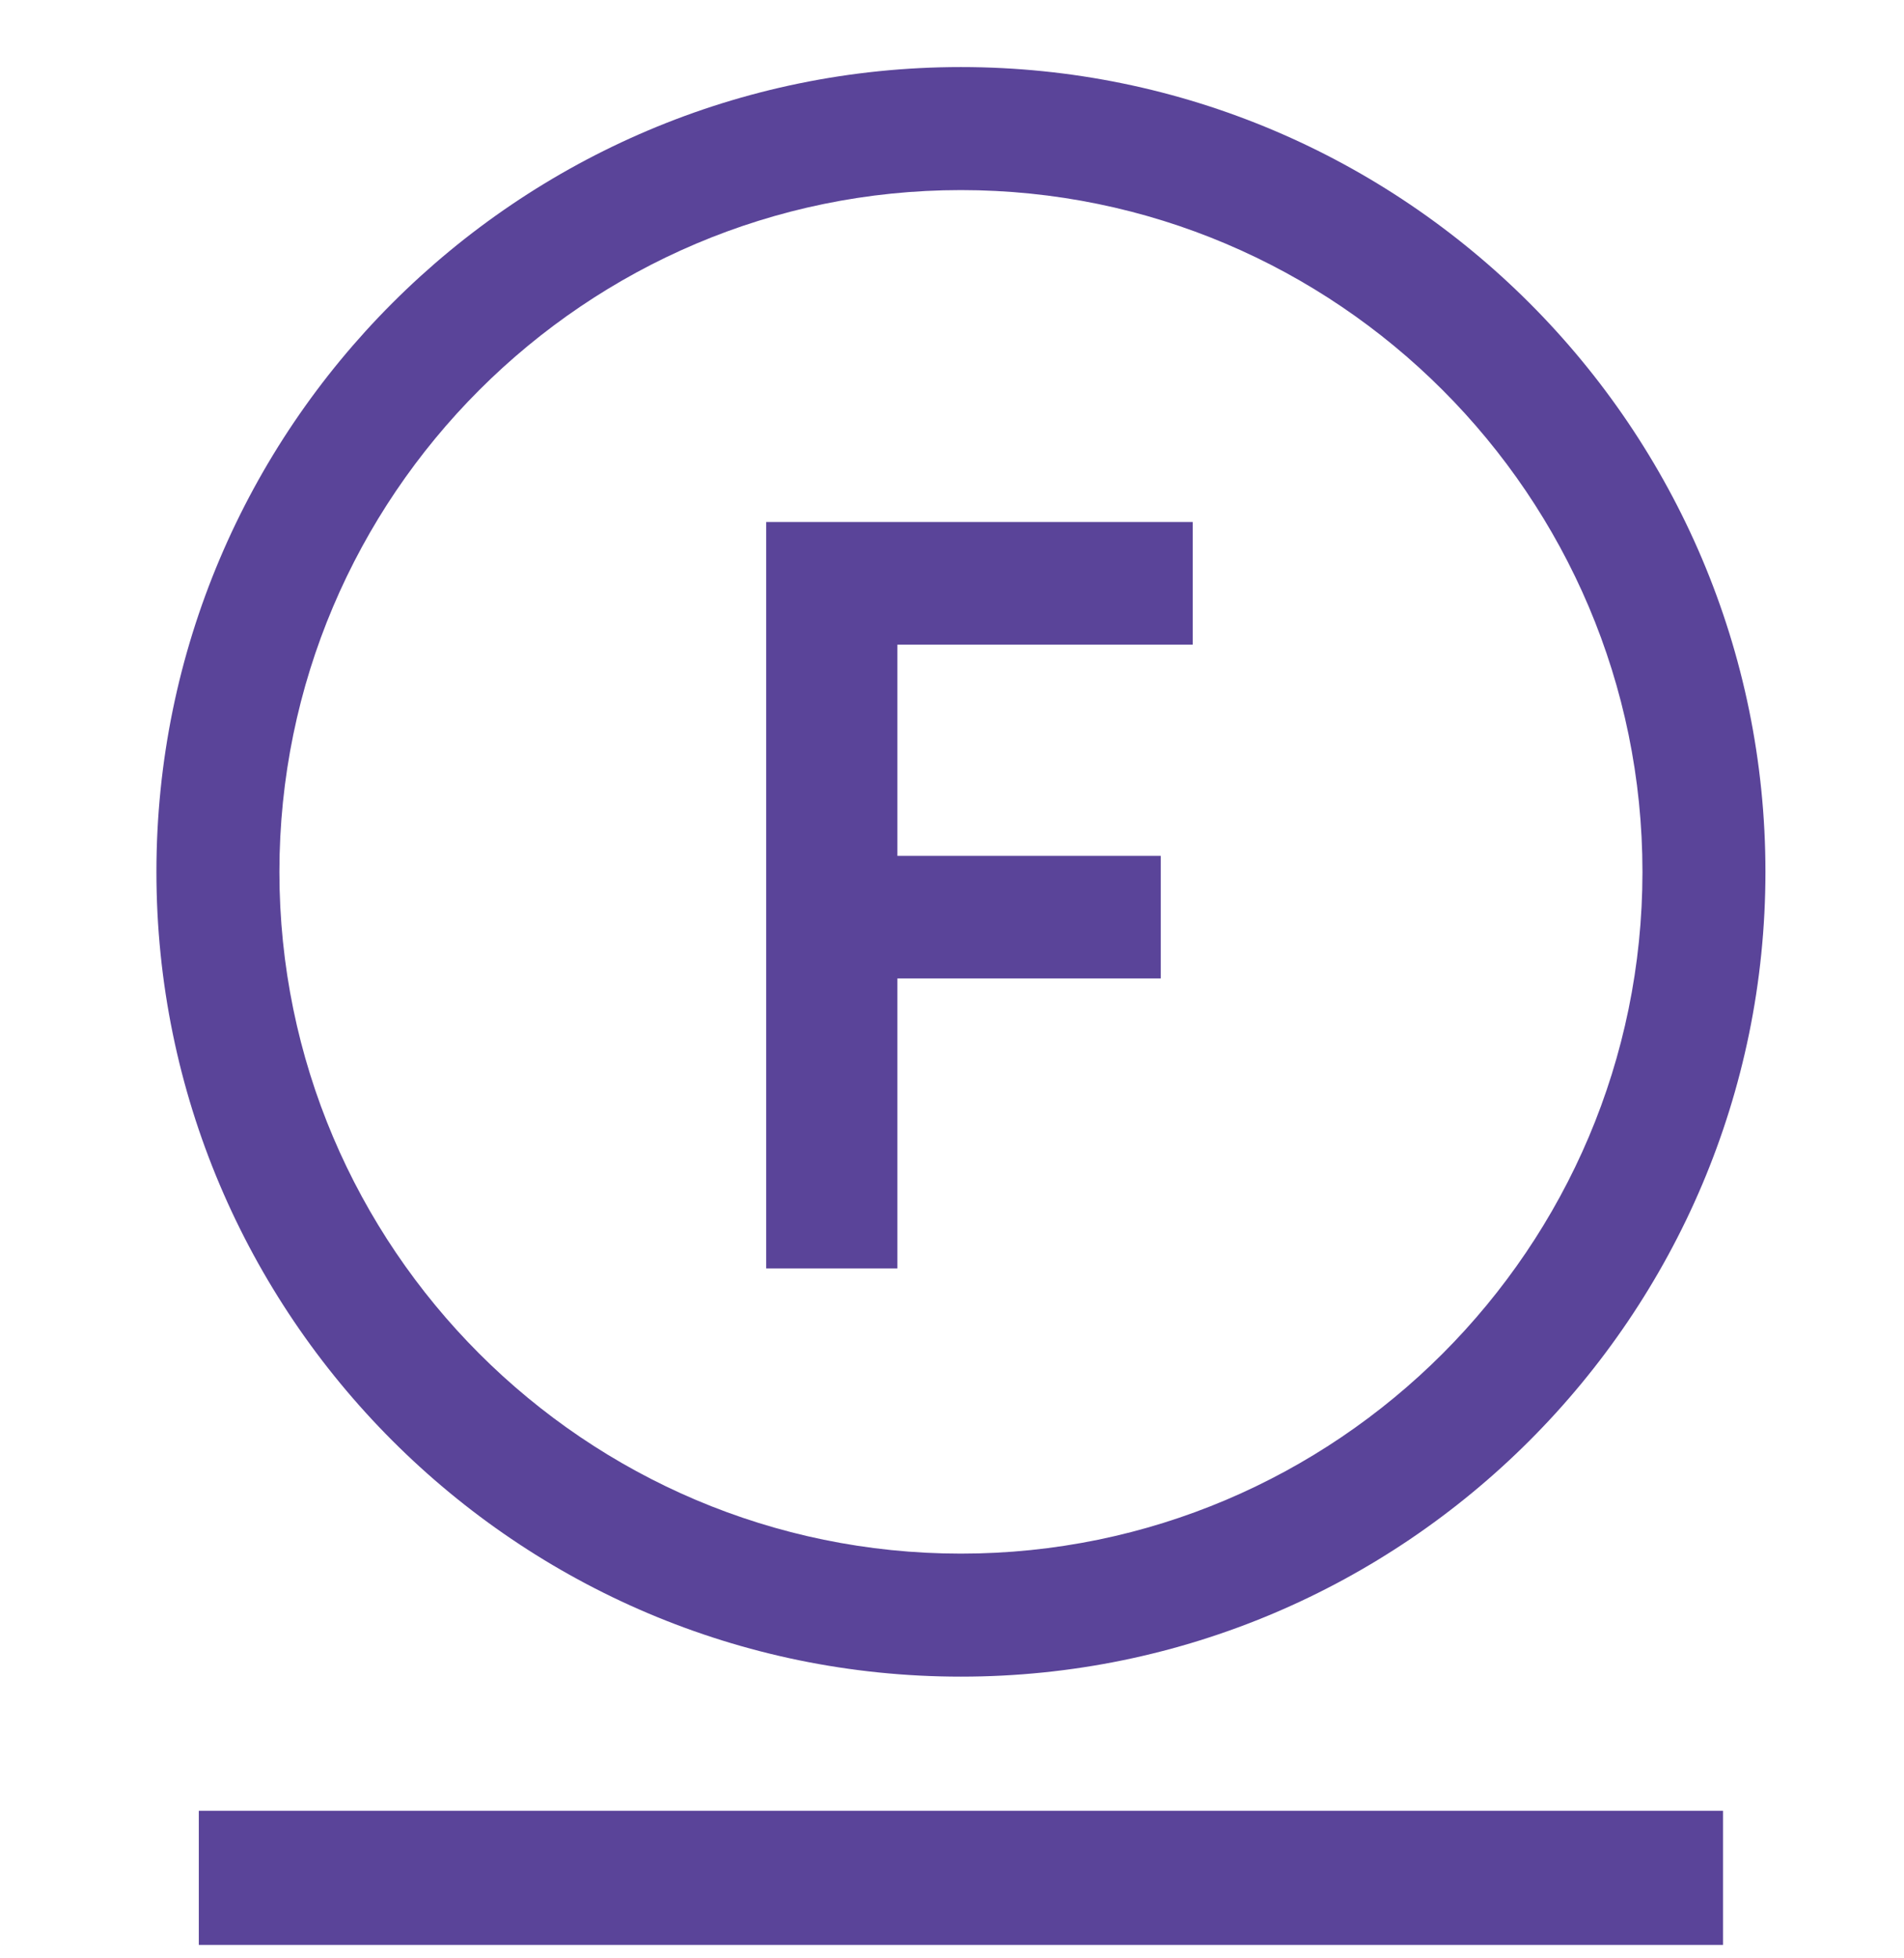 <svg width="71" height="73" viewBox="0 0 71 73" fill="none" xmlns="http://www.w3.org/2000/svg">
<path d="M28.572 47.282H33.464V36.474H43.285V31.904H33.464V24.031H44.477V19.46H28.572V47.282Z" fill="#5A4499"/>
<path d="M35.833 2.5C19.293 2.5 5.833 15.96 5.833 32.5C5.833 49.04 19.293 62.5 35.833 62.5C52.373 62.5 65.833 49.04 65.833 32.5C65.833 15.96 52.373 2.5 35.833 2.5ZM35.833 57.914C21.823 57.914 10.419 46.51 10.419 32.5C10.419 18.49 21.823 7.086 35.833 7.086C49.843 7.086 61.247 18.49 61.247 32.5C61.247 46.51 49.843 57.914 35.833 57.914Z" fill="#5A4499"/>
<line x1="64.252" y1="70" x2="7.414" y2="70" stroke="#5A4499" stroke-width="5"/>
</svg>
